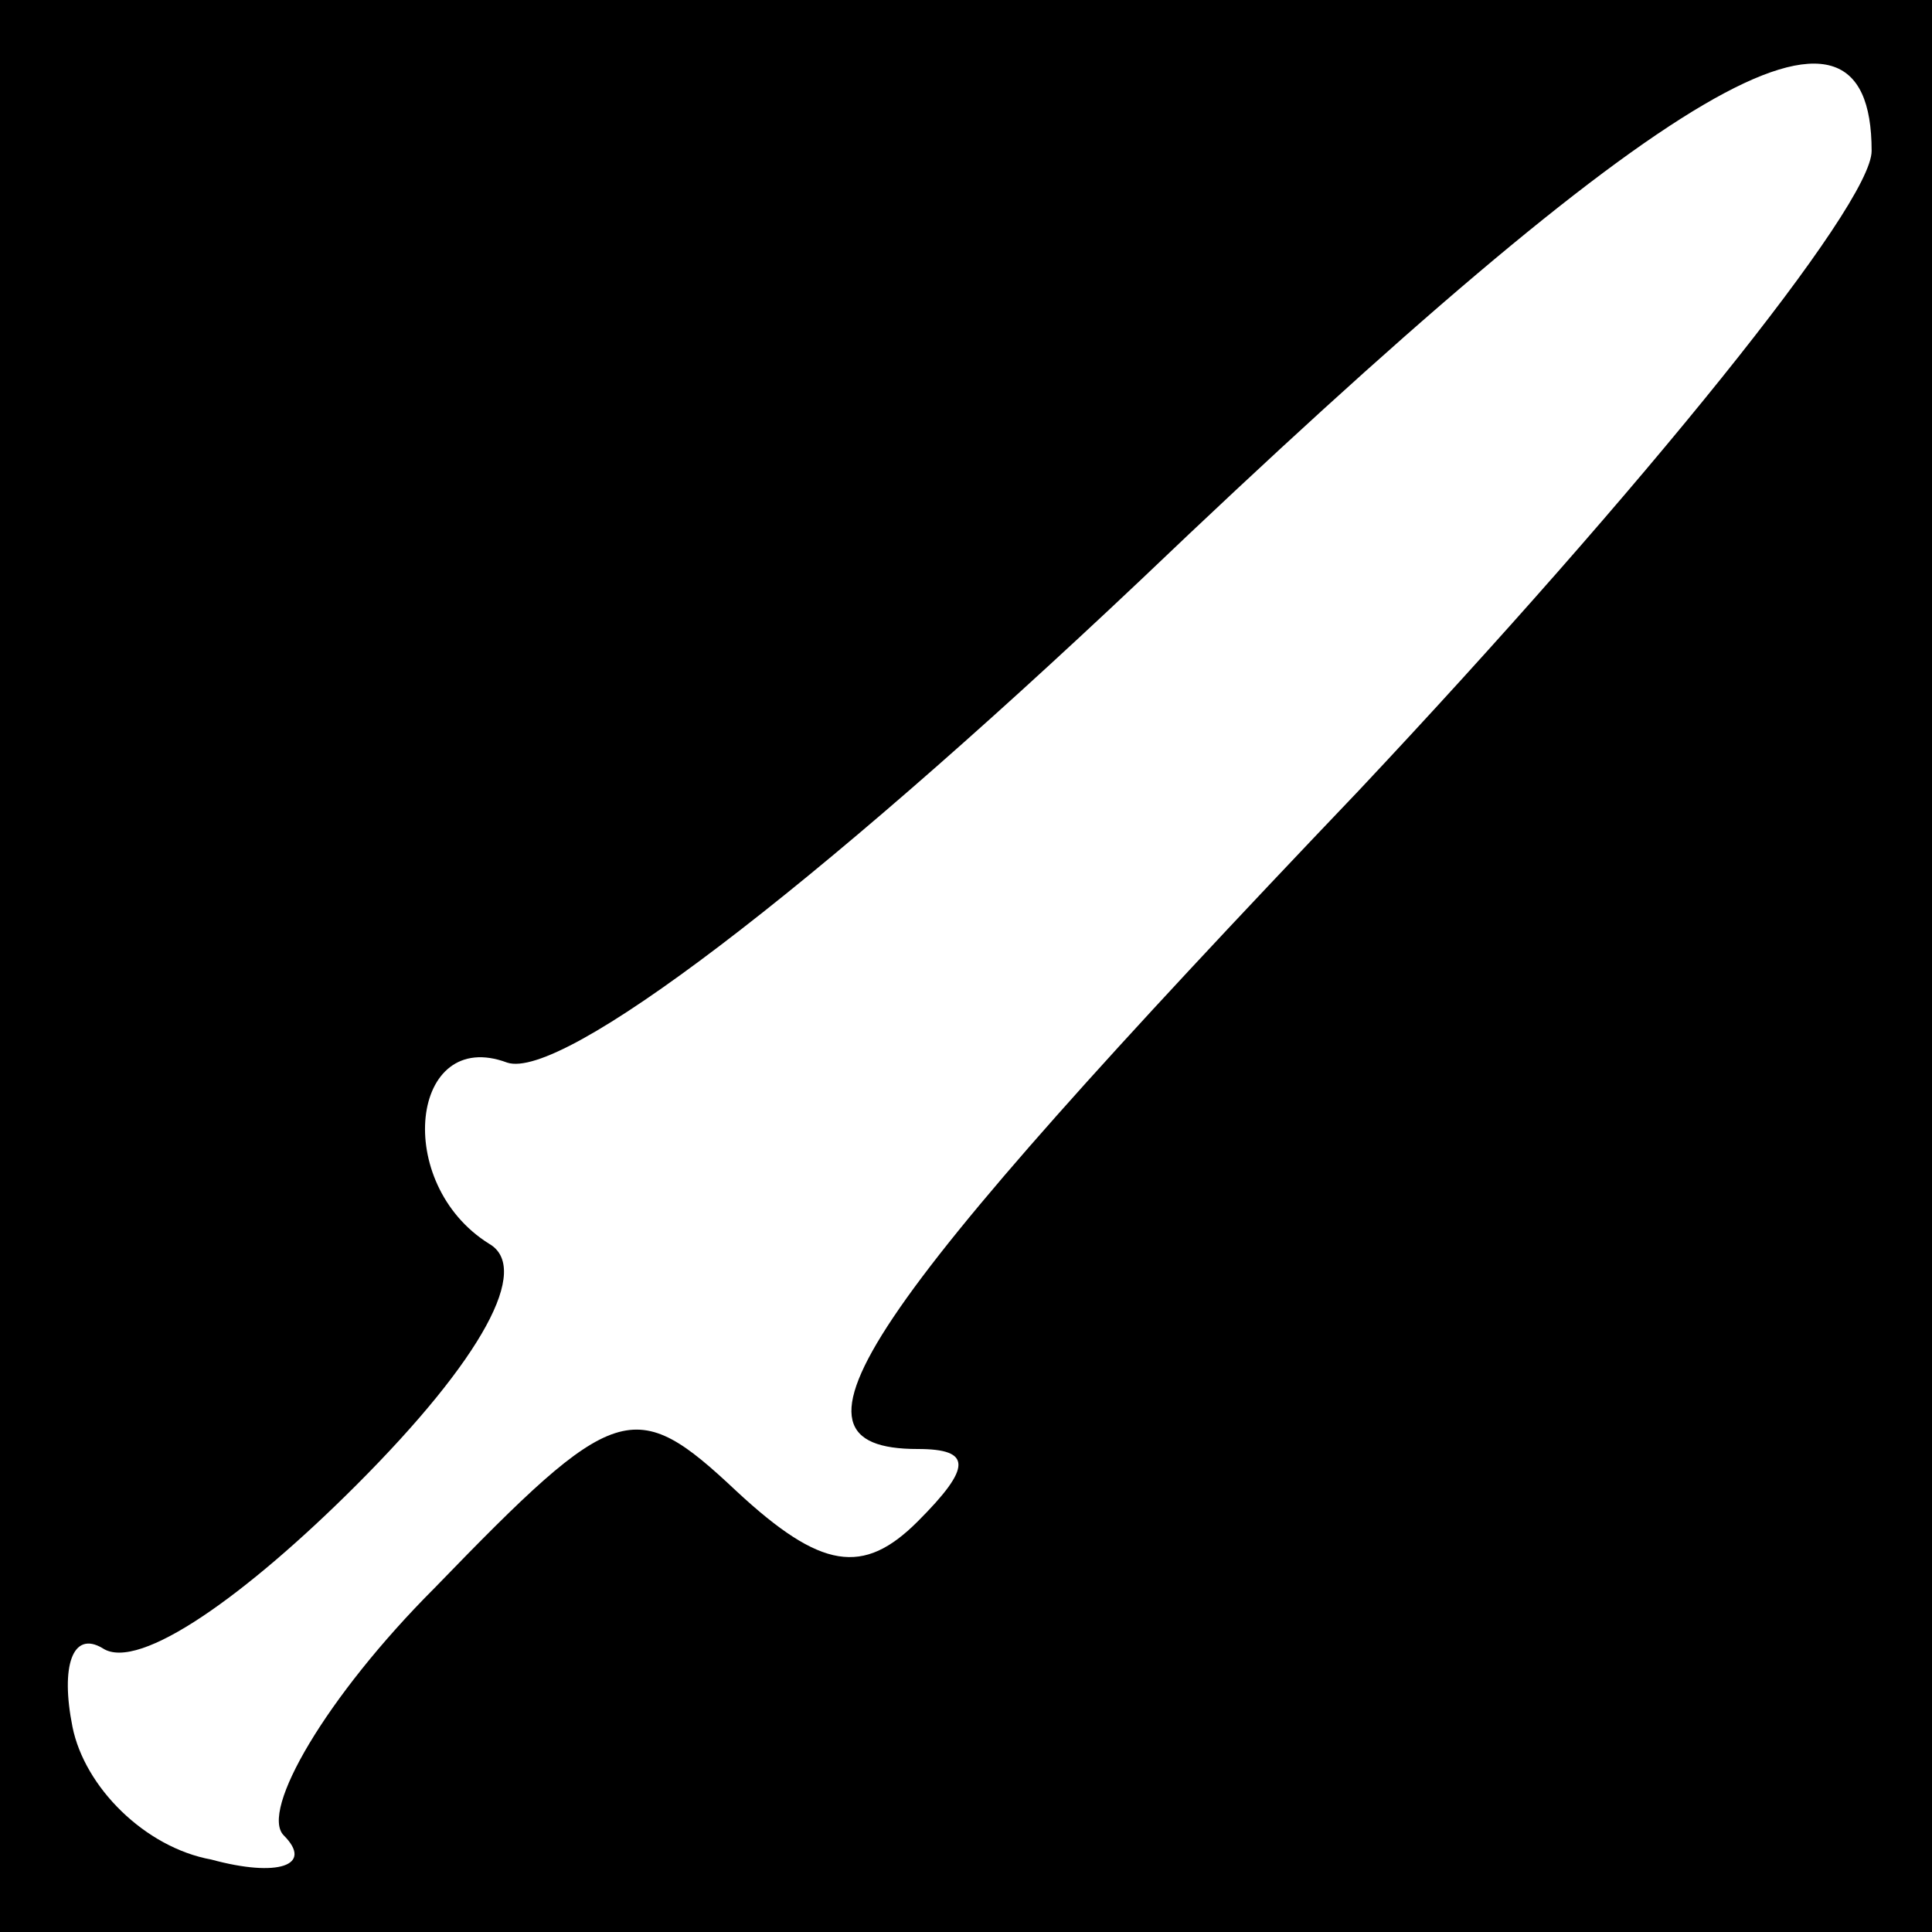 <?xml version="1.0" standalone="no"?>
<!DOCTYPE svg PUBLIC "-//W3C//DTD SVG 20010904//EN"
 "http://www.w3.org/TR/2001/REC-SVG-20010904/DTD/svg10.dtd">
<svg version="1.0" xmlns="http://www.w3.org/2000/svg"
 width="32pt" height="32pt" viewBox="0 0 32 32"
 preserveAspectRatio="xMidYMid meet">
<rect x="0" y="0" width="32" height="32" fill="#808080" stroke="none"/>
<g transform="translate(0,32) scale(0.1,-0.1)"
fill="#000000" stroke="none">
<path fill="#000000" stroke="none" d="M0 160 l0 -160 160 0 160 0 0 160 0
160 -160 0 -160 0 0 -160z"/>
<path fill="#ffffff" stroke="none" d="M310 295 c0 -9 -38 -56 -85 -106 -83
-87 -98 -109 -73 -109 9 0 9 -3 0 -12 -9 -9 -16 -8 -30 5 -17 16 -20 15 -50
-16 -18 -18 -29 -37 -25 -41 5 -5 -1 -7 -12 -4 -11 2 -21 12 -23 22 -2 10 0
16 5 13 6 -4 24 9 42 27 21 21 29 36 22 40 -16 10 -13 36 3 30 9 -3 50 28 105
80 87 83 121 103 121 71z"/>
</g>
</svg>
